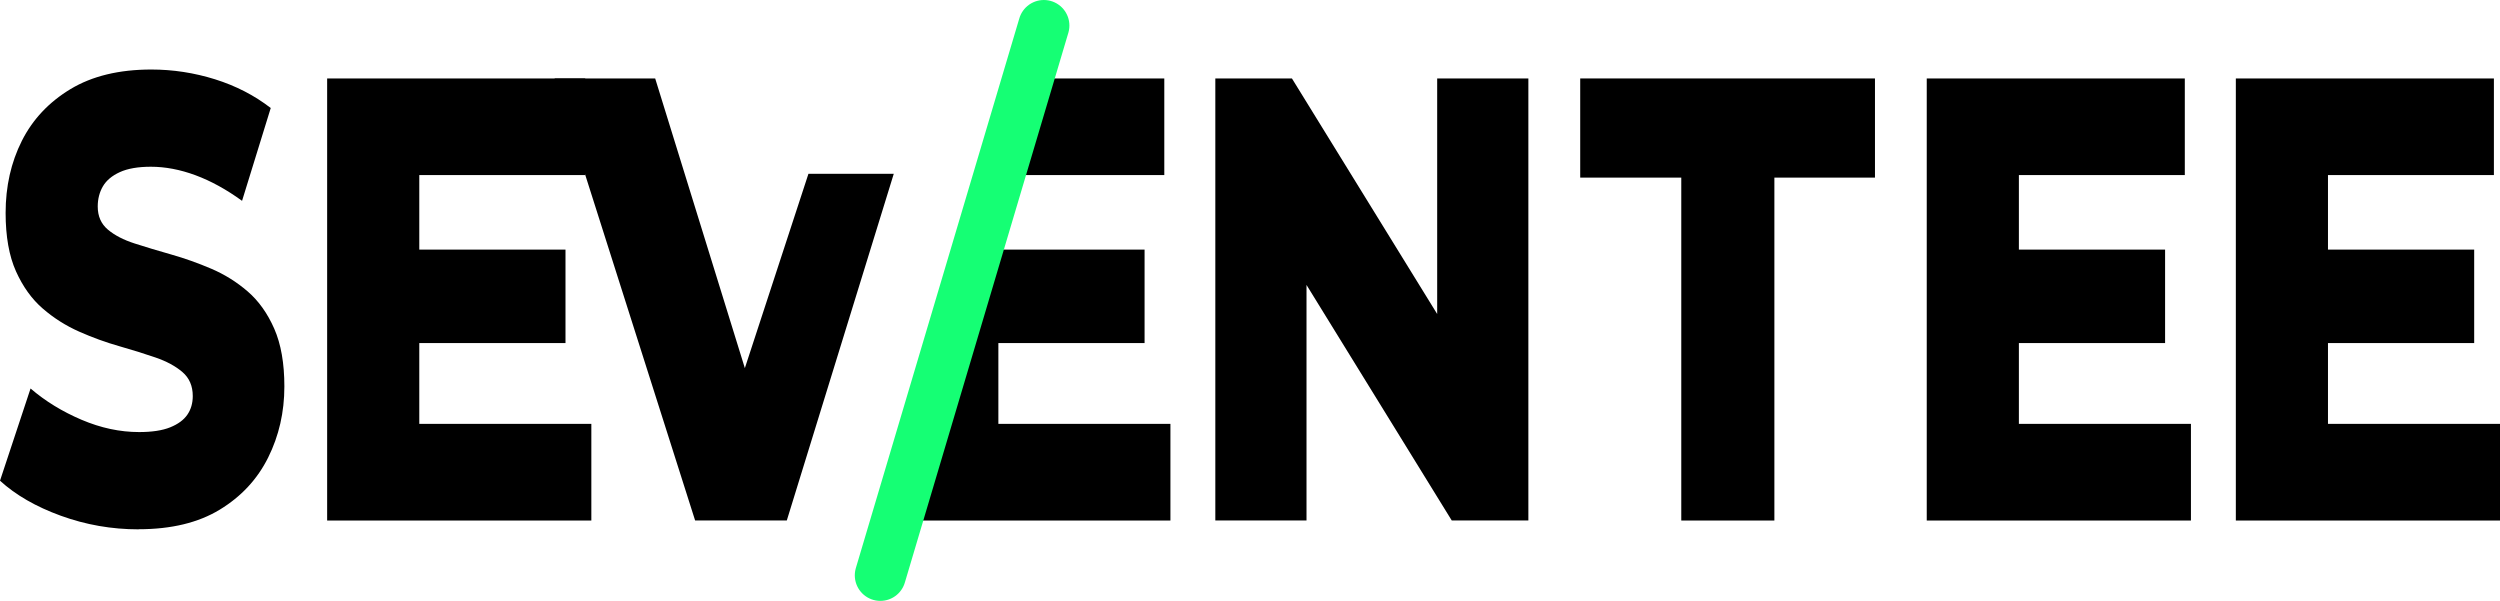 <?xml version="1.0" encoding="UTF-8"?>
<svg id="Calque_2" data-name="Calque 2" xmlns="http://www.w3.org/2000/svg" viewBox="0 0 733.92 176.4">
  <defs>
    <style>
      .cls-1 {
        fill: none;
        stroke: #15ff74;
        stroke-linecap: round;
        stroke-linejoin: round;
        stroke-width: 15px;
      }
    </style>
  </defs>
  <g id="Calque_1-2" data-name="Calque 1">
    <path d="m40.71,155.4c-7.91,0-15.52-1.33-22.84-3.99s-13.27-6.09-17.87-10.29l8.97-27.07c4.32,3.71,9.31,6.77,14.97,9.18,5.66,2.41,11.29,3.61,16.91,3.61,3.77,0,6.81-.46,9.11-1.39,2.3-.93,3.98-2.16,5.04-3.71,1.06-1.54,1.59-3.37,1.59-5.47,0-2.97-1.01-5.31-3.04-7.05-2.02-1.73-4.65-3.15-7.87-4.26-3.22-1.11-6.79-2.23-10.7-3.34-3.91-1.11-7.82-2.53-11.73-4.26-3.91-1.73-7.48-3.99-10.69-6.77-3.22-2.78-5.84-6.43-7.87-10.94-2.02-4.51-3.04-10.23-3.04-17.15,0-7.79,1.59-14.83,4.76-21.14,3.17-6.3,7.94-11.37,14.28-15.2,6.35-3.83,14.26-5.75,23.74-5.75,6.35,0,12.58.96,18.7,2.87,6.12,1.92,11.57,4.73,16.35,8.43l-8.42,27.25c-4.6-3.34-9.16-5.84-13.66-7.51-4.51-1.67-8.88-2.5-13.11-2.5-3.77,0-6.81.53-9.11,1.58-2.3,1.05-3.96,2.44-4.97,4.17-1.01,1.73-1.52,3.71-1.52,5.93,0,2.84.99,5.1,2.97,6.77,1.98,1.67,4.6,3.03,7.87,4.08,3.26,1.05,6.85,2.13,10.76,3.24,3.91,1.11,7.82,2.5,11.73,4.17,3.91,1.67,7.47,3.89,10.69,6.67,3.22,2.78,5.82,6.43,7.8,10.94,1.98,4.51,2.97,10.17,2.97,16.96,0,7.54-1.59,14.49-4.76,20.86-3.17,6.37-7.91,11.47-14.21,15.3-6.3,3.83-14.24,5.75-23.81,5.75Z"/>
    <path d="m123.09,124.44h50.51v28.37h-77.56V23.03h75.76v28.36h-48.71v73.04Zm-1.93-51.17h44.85v27.44h-44.85v-27.44Z"/>
    <path d="m204.07,152.81L162.81,23.03h29.53l34.78,112.35h-17.39l27.6-84.35h25.05l-31.4,101.77h-26.91Z"/>
    <path d="m356.78,152.81V23.03h22.49l53.27,86.39h-10.63V23.03h26.77v129.77h-22.49l-53.27-86.39h10.63v86.39h-26.77Z"/>
    <path d="m493.57,152.81V52.14h-29.67v-29.11h86.53v29.11h-29.53v100.67h-27.32Z"/>
    <path d="m592.68,124.44h50.51v28.37h-77.56V23.03h75.76v28.36h-48.71v73.04Zm-1.93-51.17h44.85v27.44h-44.85v-27.44Z"/>
    <path d="m683.42,124.44h50.51v28.37h-77.56V23.03h75.76v28.36h-48.71v73.04Zm-1.93-51.17h44.85v27.44h-44.85v-27.44Z"/>
    <polygon points="293.09 124.44 293.09 100.71 336.01 100.71 336.01 73.27 293.09 73.27 293.09 51.4 341.8 51.4 341.8 23.03 302.17 23.03 293.17 51.06 263.04 152.81 343.6 152.81 343.6 124.44 293.09 124.44"/>
    <line class="cls-1" x1="306.44" y1="7.5" x2="258.44" y2="168.9"/>
  </g>
</svg>